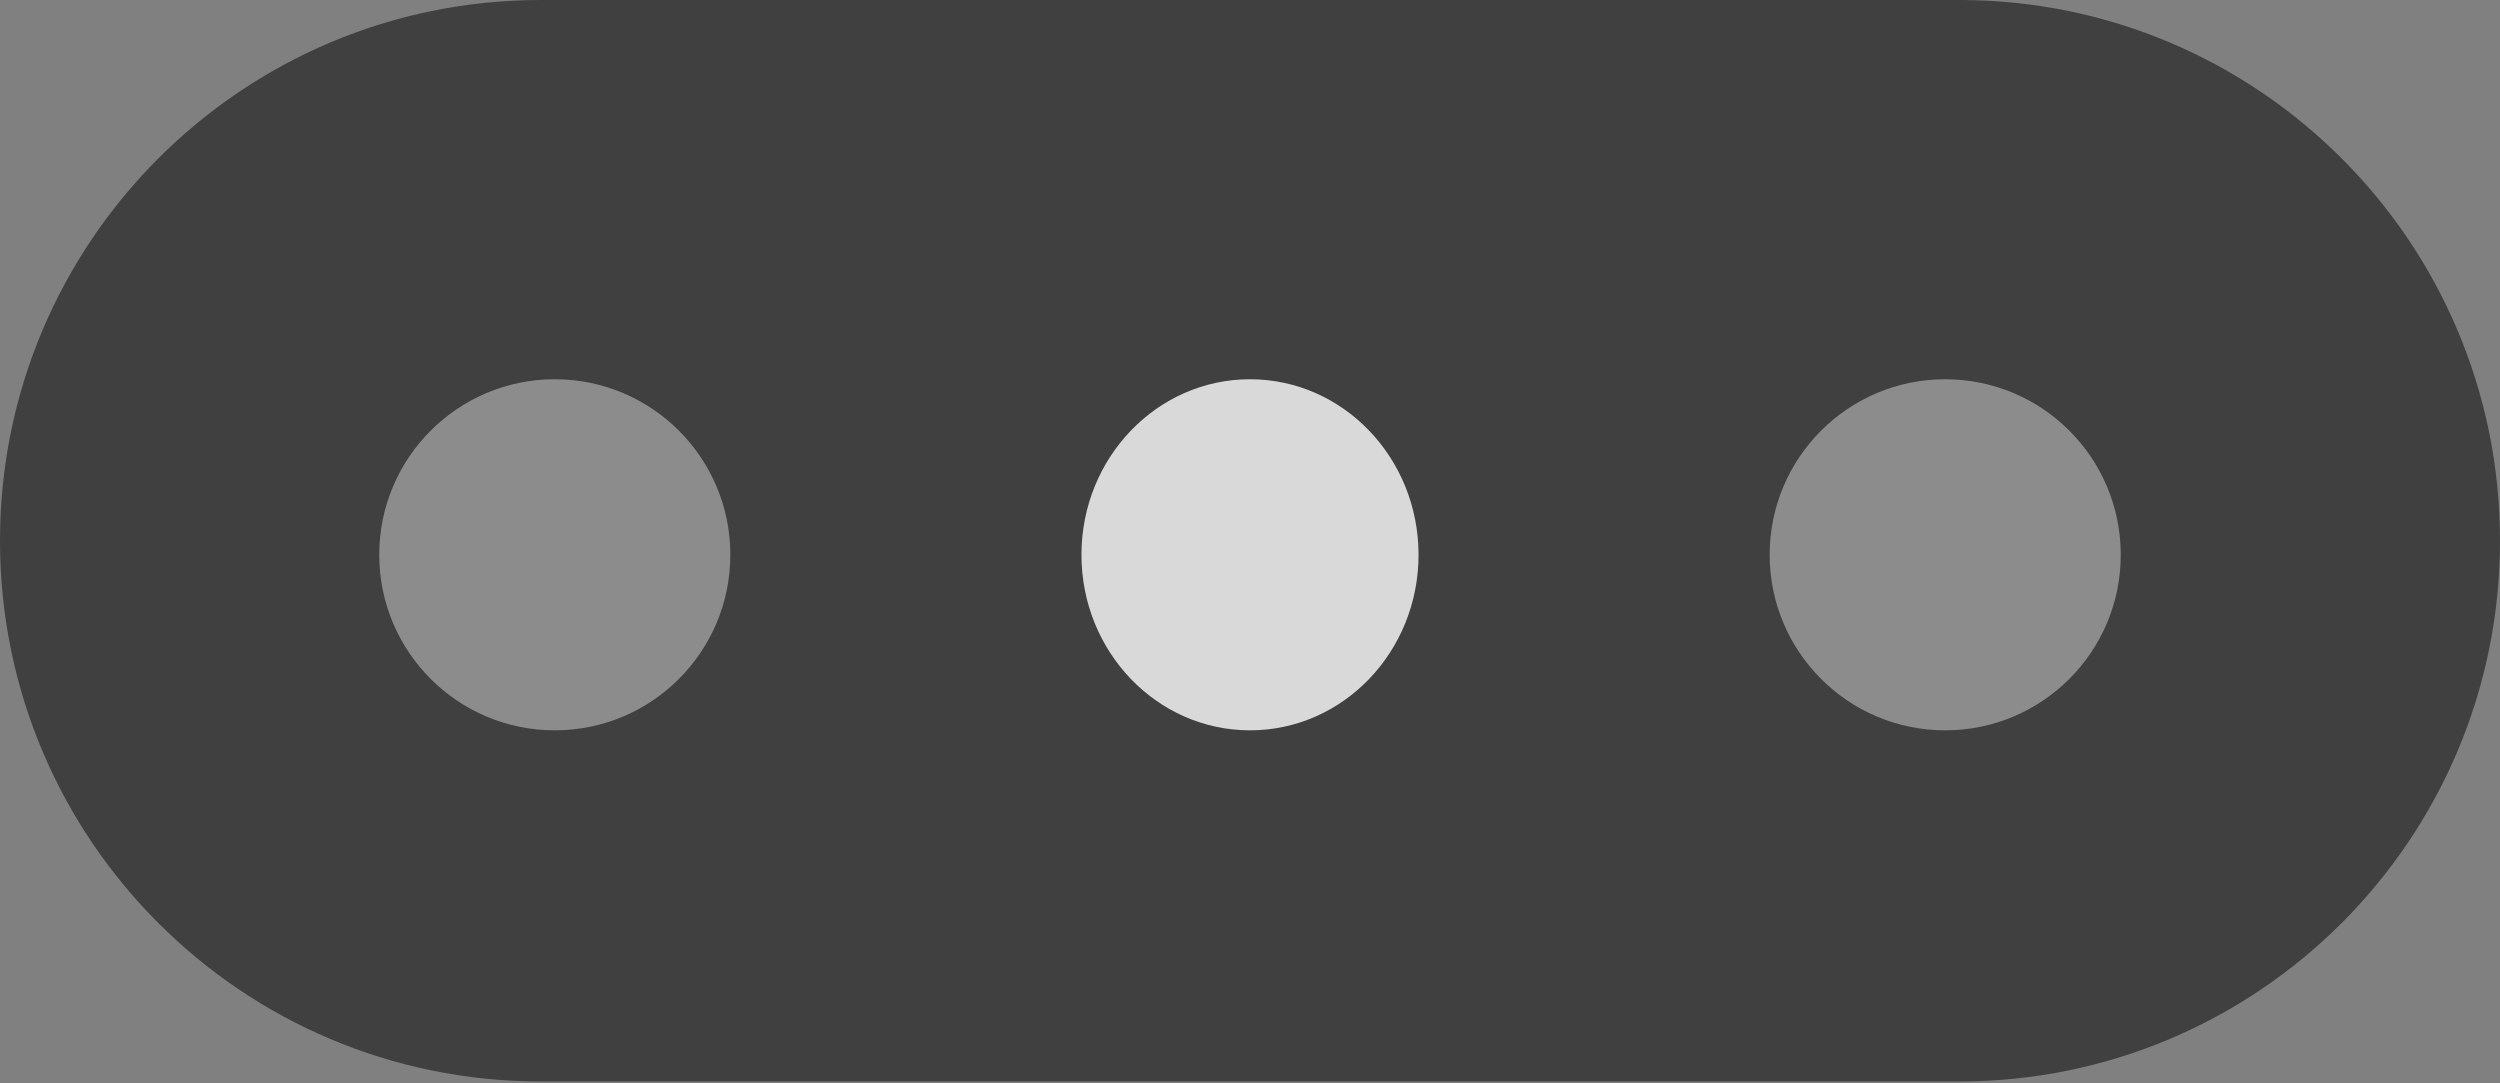 <svg width="60" height="26" viewBox="0 0 60 26" fill="none" xmlns="http://www.w3.org/2000/svg">
<rect x="0" y="0" width="60" height="26" fill="#808080" stroke="none"/>
<path d="M0 12.977C0 5.81 5.81 0 12.977 0H47.023C54.19 0 60 5.81 60 12.977V12.977C60 20.145 54.19 25.955 47.023 25.955H12.977C5.81 25.955 0 20.145 0 12.977V12.977Z" fill="black" fill-opacity="0.5"/>
<circle cx="13.315" cy="13.315" r="4.213" fill="white" fill-opacity="0.4"/>
<circle cx="46.685" cy="13.315" r="4.213" fill="white" fill-opacity="0.4"/>
<ellipse cx="30" cy="13.315" rx="4.045" ry="4.213" fill="white" fill-opacity="0.8"/>
</svg>
